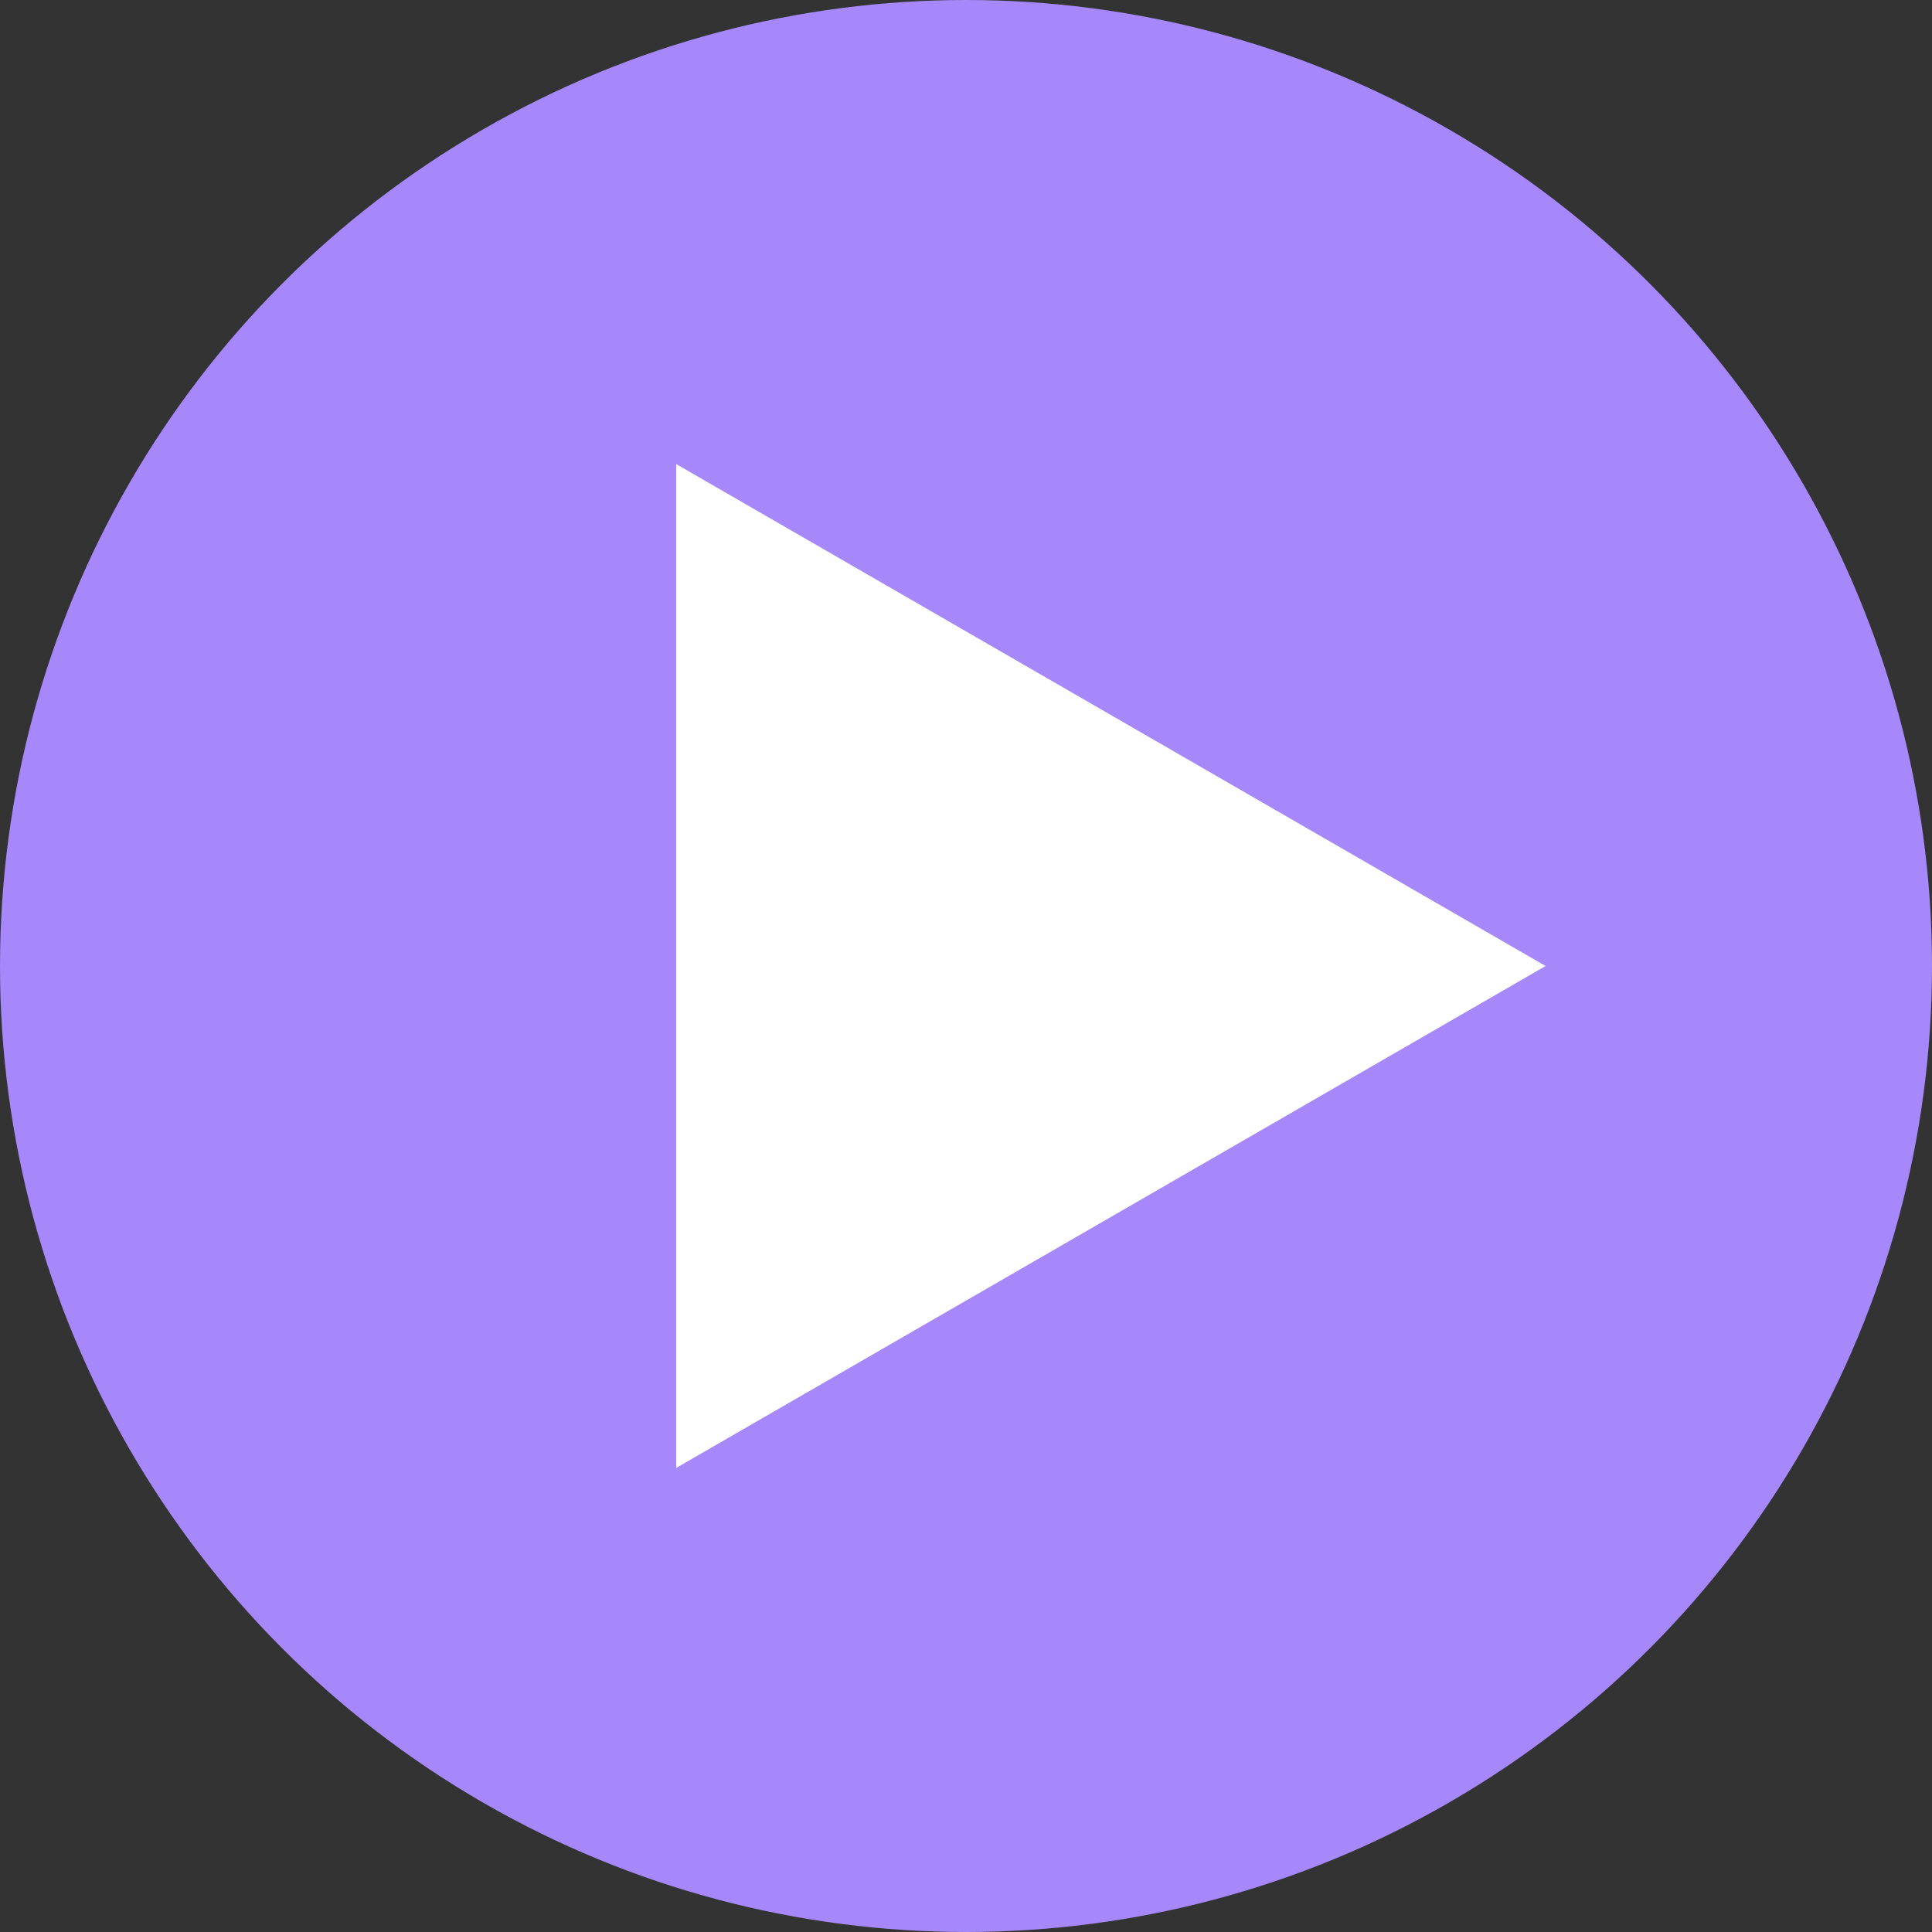<svg width="50" height="50" viewBox="0 0 50 50" fill="none" xmlns="http://www.w3.org/2000/svg">
<rect x="0" y="0" width="50" height="50" fill="#333333" stroke="none"/>
<circle cx="25" cy="25" r="25" fill="#A688FA"/>
<path d="M40 25L17.5 37.99L17.5 12.01L40 25Z" fill="white"/>
</svg>
